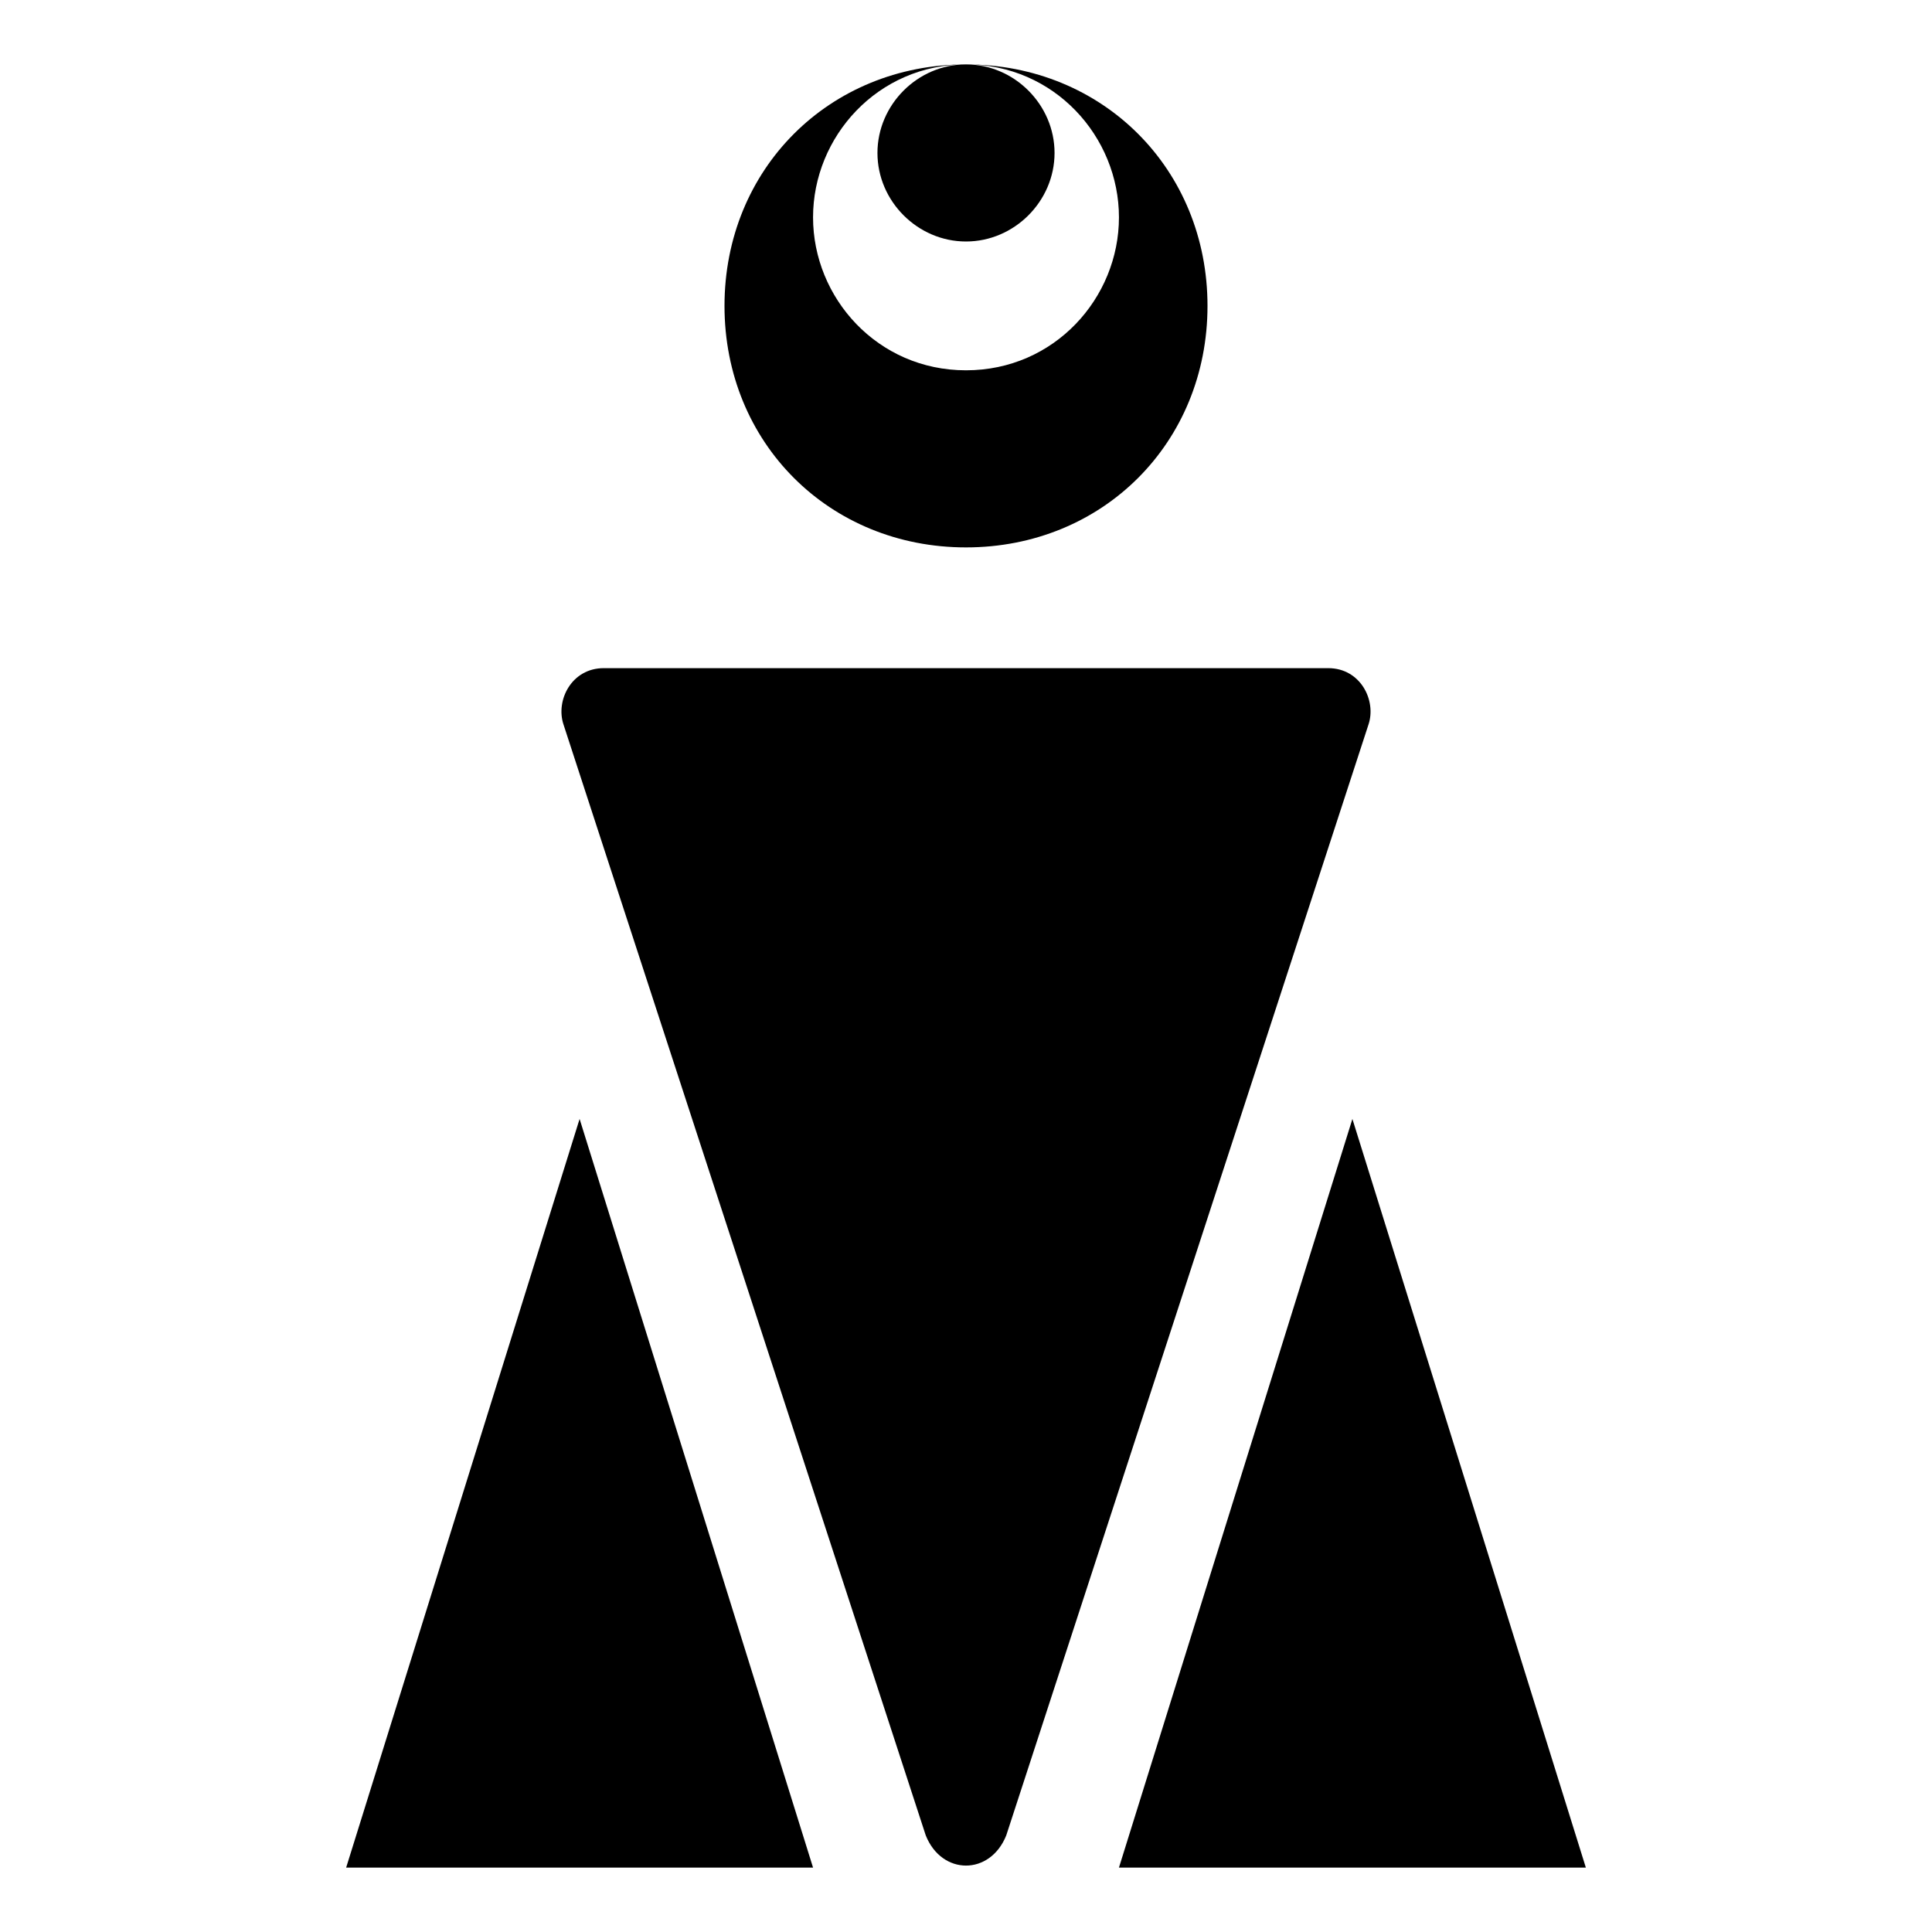 <?xml version="1.0" encoding="utf-8"?>
<!-- Generator: Adobe Illustrator 27.8.1, SVG Export Plug-In . SVG Version: 6.00 Build 0)  -->
<svg version="1.1" id="Layer_1" xmlns="http://www.w3.org/2000/svg" xmlns:xlink="http://www.w3.org/1999/xlink" x="0px" y="0px"
	 viewBox="0 0 24 24" style="enable-background:new 0 0 24 24;" xml:space="preserve">
<g>
	<g>
		<g>
			<path fill="currentColor" d="M12,0.8c1.1,0,1.9,0.9,1.9,1.9S13.1,4.6,12,4.6s-1.9-0.9-1.9-1.9S10.9,0.8,12,0.8c-1.7,0-3,1.3-3,3
				s1.3,3,3,3s3-1.3,3-3S13.7,0.8,12,0.8z"/>
			<path fill="currentColor" d="M10.9,1.9C10.9,2.5,11.4,3,12,3c0.6,0,1.1-0.5,1.1-1.1c0-0.6-0.5-1.1-1.1-1.1C11.4,0.8,10.9,1.3,10.9,1.9z"
				/>
		</g>
	</g>
	<g>
		<path fill="currentColor" d="M12.5,22.8L17,9c0.1-0.3-0.1-0.7-0.5-0.7h-9C7.1,8.3,6.9,8.7,7,9l4.5,13.8C11.7,23.3,12.3,23.3,12.5,22.8z"/>
		<g>
			<g>
				<polygon fill="currentColor" points="7.2,13.9 4.3,23.2 10.1,23.2 				"/>
				<polygon fill="currentColor" points="16.8,13.9 13.9,23.2 19.7,23.2 				"/>
			</g>
		</g>
	</g>
</g>
</svg>
